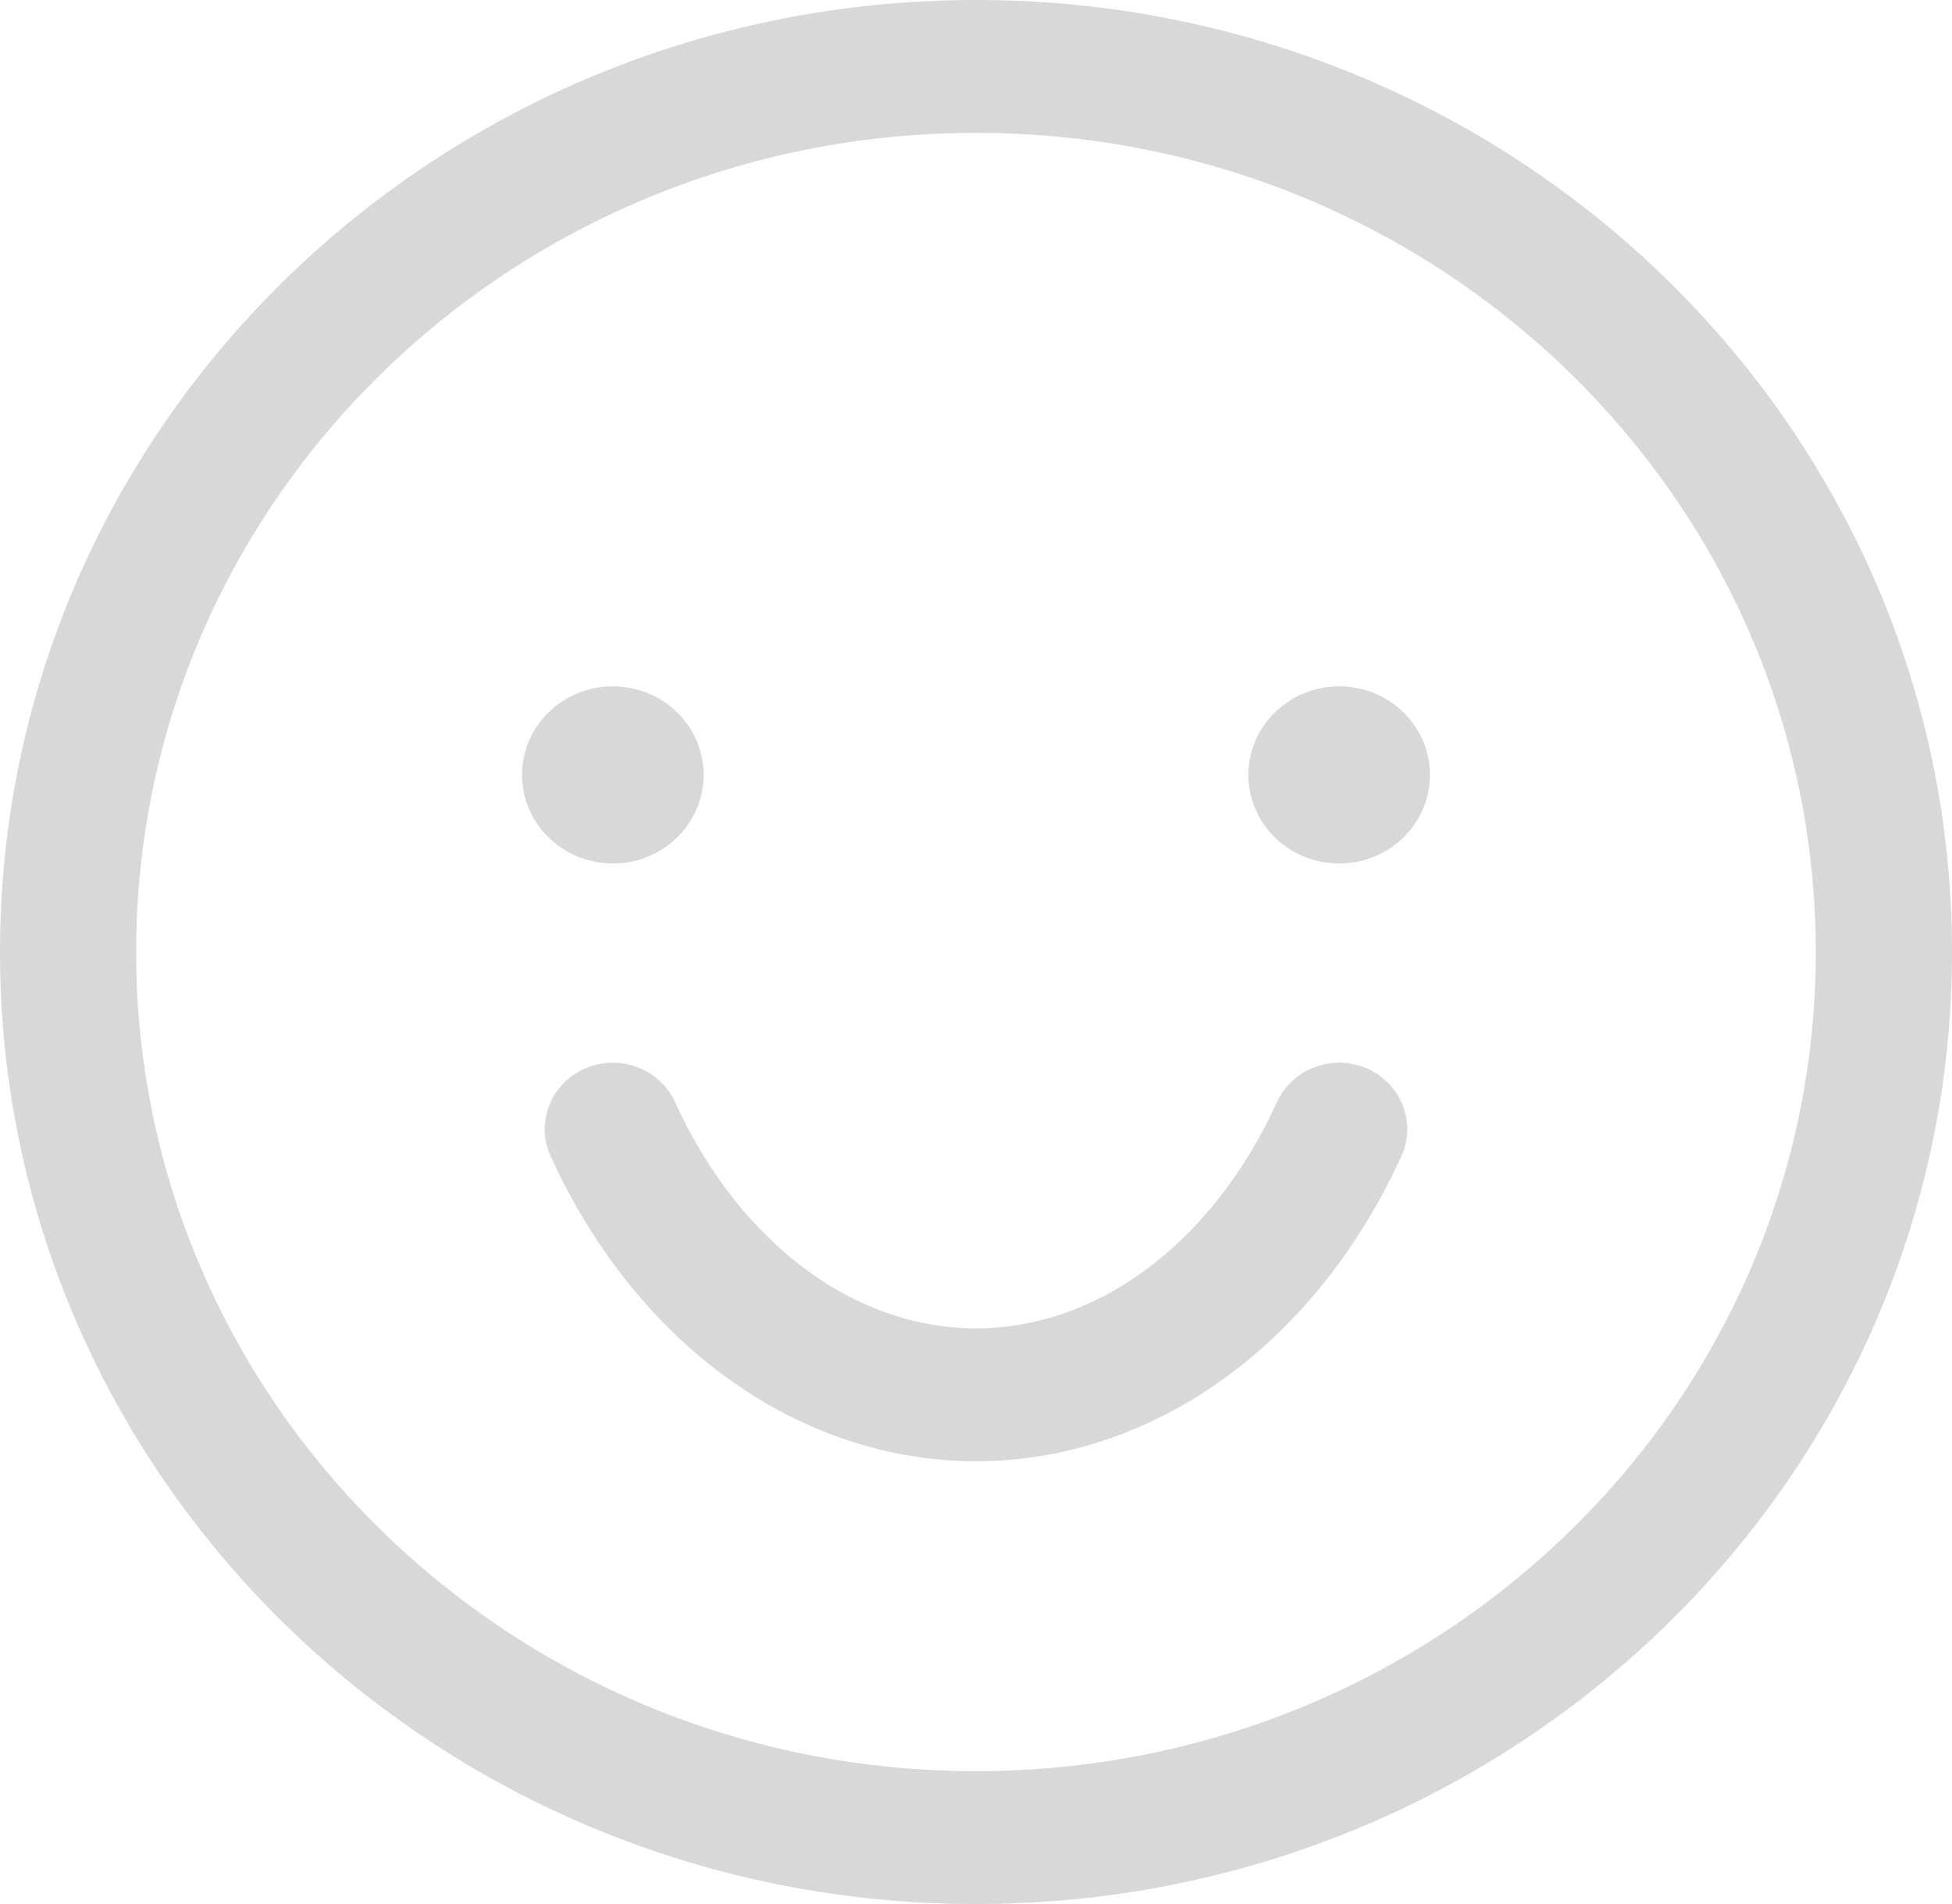 <svg width="41" height="40" viewBox="0 0 41 40" fill="none" xmlns="http://www.w3.org/2000/svg">
<path fill-rule="evenodd" clip-rule="evenodd" d="M20.5 2.791C10.758 2.791 2.86 10.496 2.86 20C2.86 29.504 10.758 37.209 20.5 37.209C30.242 37.209 38.139 29.504 38.139 20C38.139 10.496 30.242 2.791 20.5 2.791ZM0 20C0 8.954 9.178 0 20.5 0C31.822 0 41 8.954 41 20C41 31.046 31.822 40 20.5 40C9.178 40 0 31.046 0 20Z" fill="#D8D8D8"/>
<path fill-rule="evenodd" clip-rule="evenodd" d="M28.709 22.446C29.431 22.759 29.756 23.584 29.435 24.288C28.576 26.172 27.321 27.782 25.761 28.923C24.197 30.068 22.381 30.698 20.5 30.698C18.619 30.698 16.803 30.068 15.239 28.923C13.679 27.782 12.424 26.172 11.565 24.288C11.244 23.584 11.569 22.759 12.291 22.446C13.013 22.133 13.858 22.45 14.179 23.154C14.867 24.664 15.837 25.872 16.955 26.691C18.068 27.505 19.29 27.907 20.5 27.907C21.71 27.907 22.932 27.505 24.045 26.691C25.163 25.872 26.133 24.664 26.821 23.154C27.142 22.45 27.987 22.133 28.709 22.446Z" fill="#D8D8D8"/>
<path d="M12.872 18.14C13.925 18.14 14.779 17.307 14.779 16.279C14.779 15.252 13.925 14.419 12.872 14.419C11.819 14.419 10.965 15.252 10.965 16.279C10.965 17.307 11.819 18.14 12.872 18.14Z" fill="#D8D8D8"/>
<path d="M28.128 18.14C29.181 18.14 30.035 17.307 30.035 16.279C30.035 15.252 29.181 14.419 28.128 14.419C27.075 14.419 26.221 15.252 26.221 16.279C26.221 17.307 27.075 18.14 28.128 18.14Z" fill="#D8D8D8"/>
</svg>
